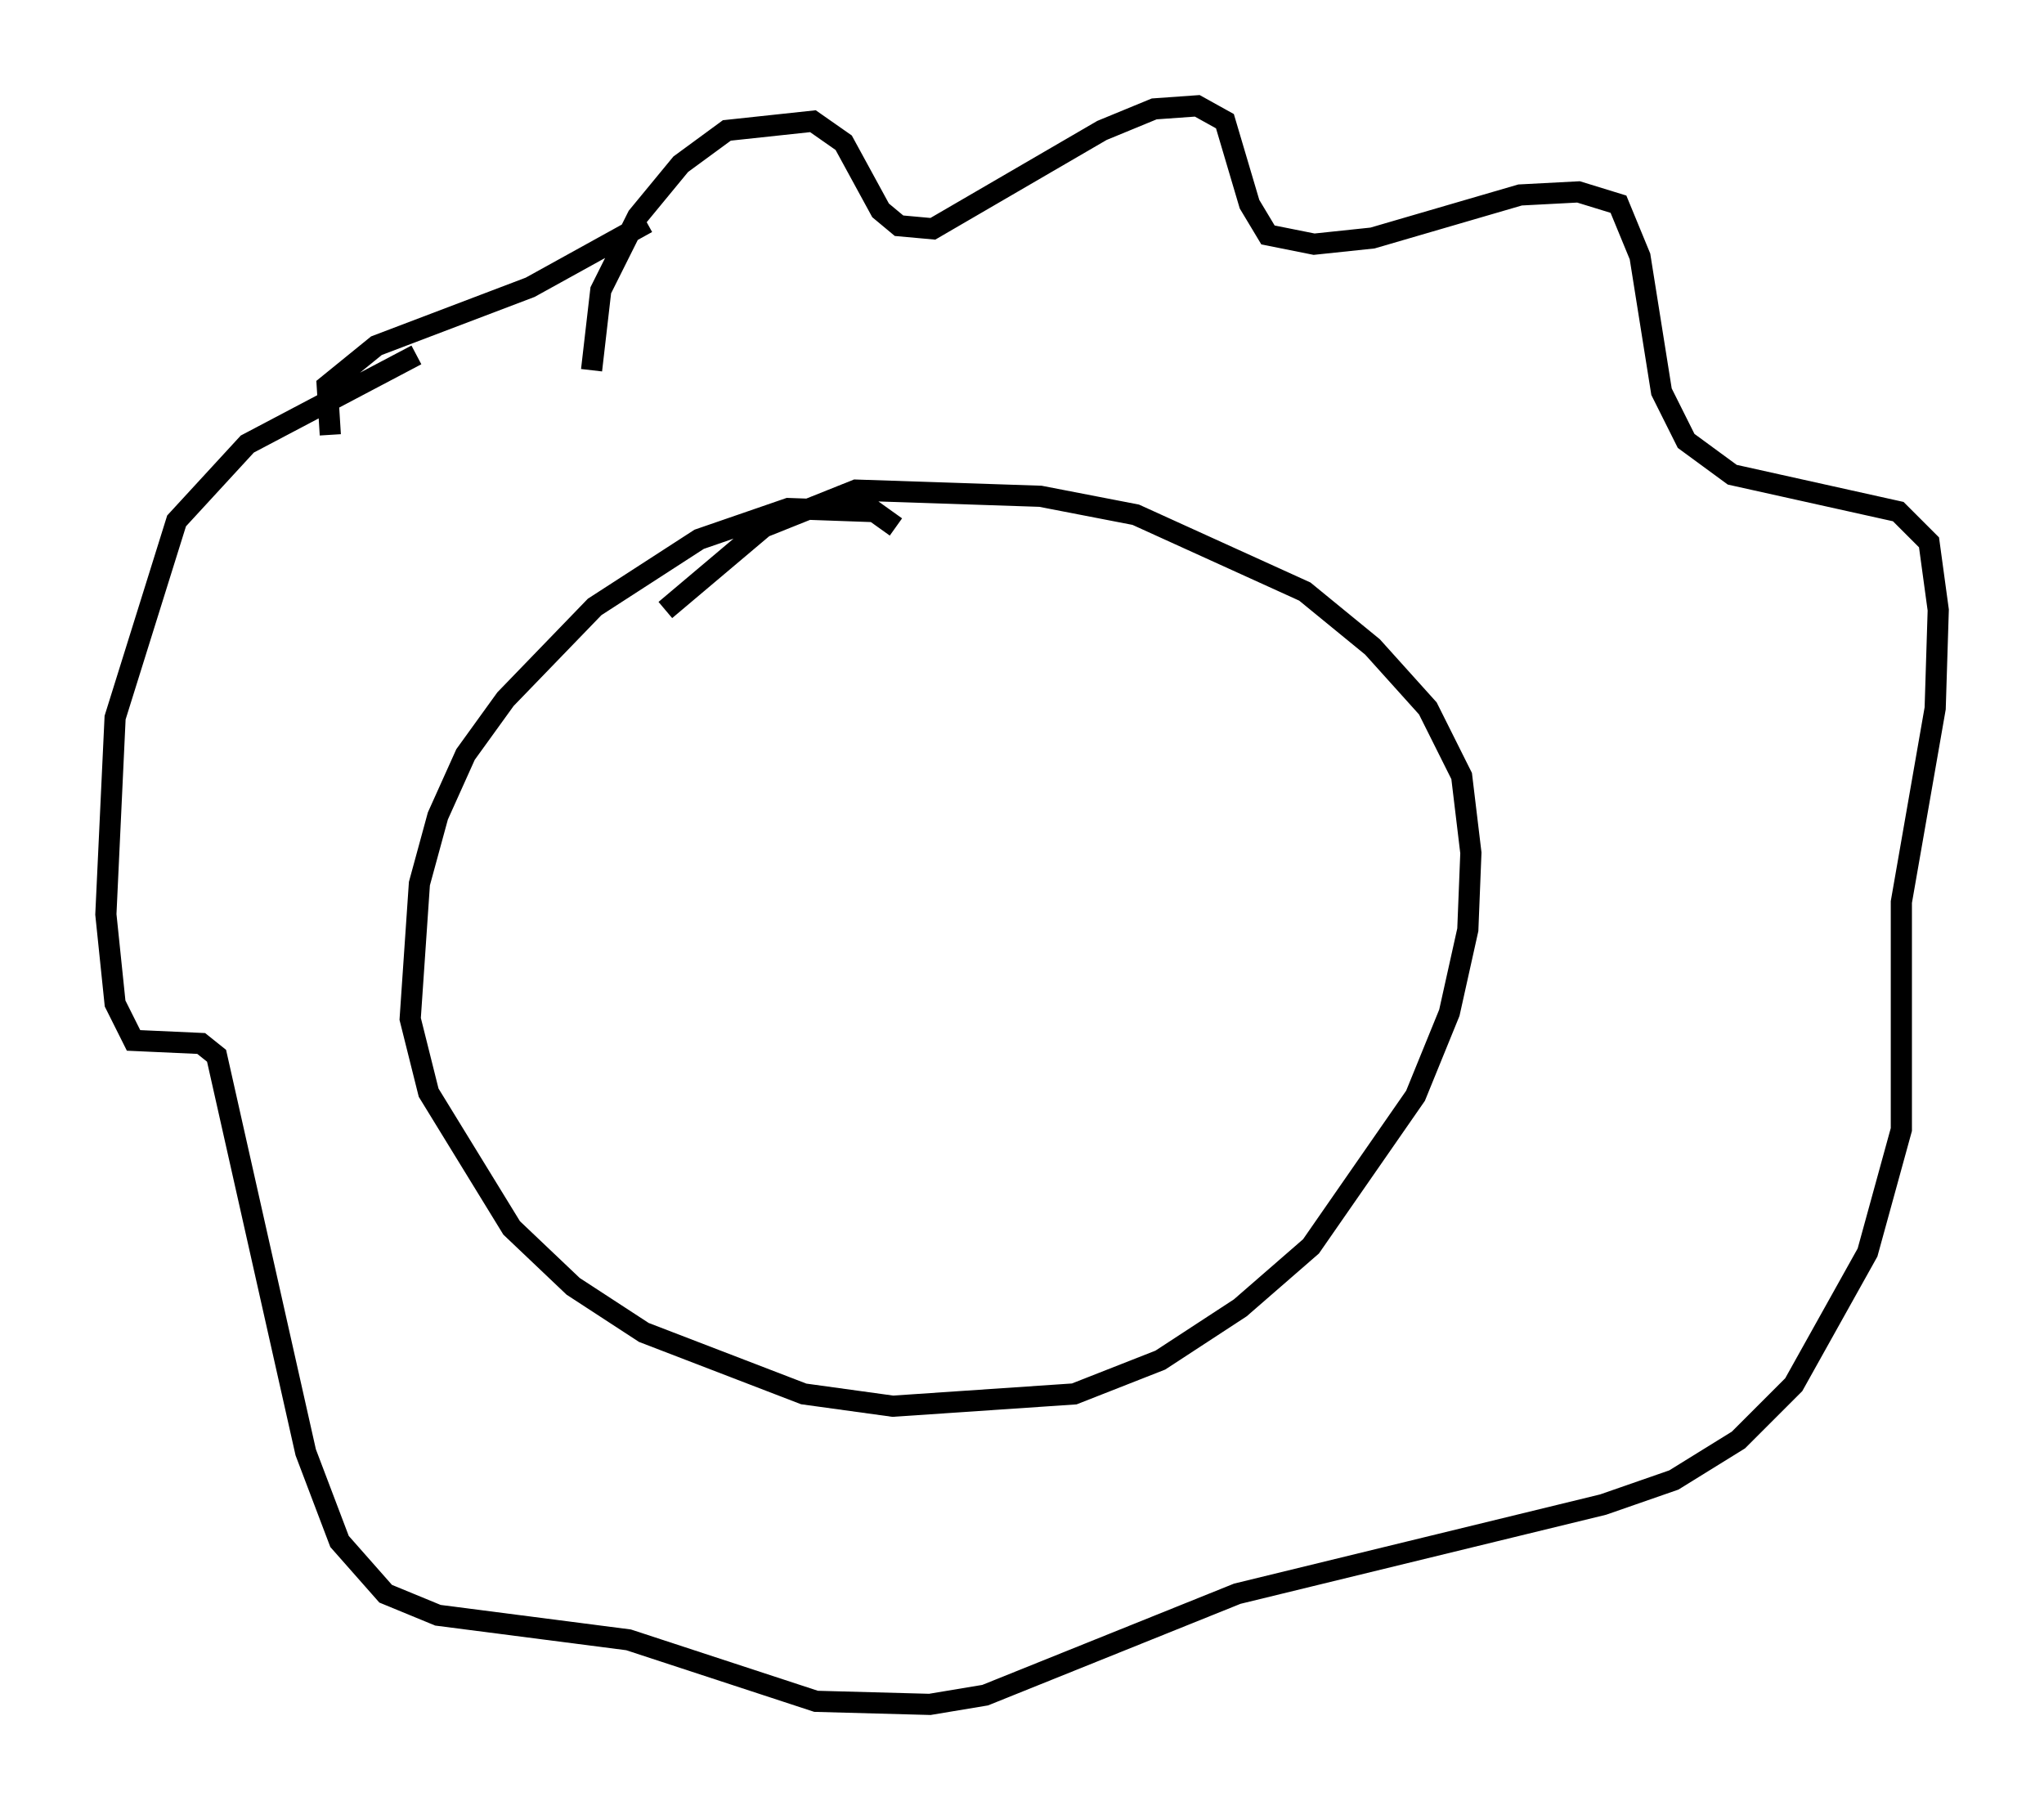<?xml version="1.0" encoding="utf-8" ?>
<svg baseProfile="full" height="85.531" version="1.1" width="96.57" xmlns="http://www.w3.org/2000/svg" xmlns:ev="http://www.w3.org/2001/xml-events" xmlns:xlink="http://www.w3.org/1999/xlink"><defs /><rect fill="white" height="85.531" width="96.57" x="0" y="0" /><path d="M42.62, 26.642 m-0.291, -1.743 l-1.017, -0.726 -4.067, -0.145 l-4.212, 1.453 -4.939, 3.196 l-4.212, 4.358 -1.888, 2.615 l-1.307, 2.905 -0.872, 3.196 l-0.436, 6.391 0.872, 3.486 l3.922, 6.391 2.905, 2.76 l3.341, 2.179 7.553, 2.905 l4.212, 0.581 8.57, -0.581 l4.067, -1.598 3.777, -2.469 l3.341, -2.905 4.939, -7.117 l1.598, -3.922 0.872, -3.922 l0.145, -3.631 -0.436, -3.631 l-1.598, -3.196 -2.615, -2.905 l-3.196, -2.615 -7.989, -3.631 l-4.503, -0.872 -8.715, -0.291 l-4.358, 1.743 -4.648, 3.922 m-3.486, -11.33 l0.436, -3.777 1.743, -3.486 l2.034, -2.469 2.179, -1.598 l4.067, -0.436 1.453, 1.017 l1.743, 3.196 0.872, 0.726 l1.598, 0.145 7.989, -4.648 l2.469, -1.017 2.034, -0.145 l1.307, 0.726 1.162, 3.922 l0.872, 1.453 2.179, 0.436 l2.76, -0.291 6.972, -2.034 l2.76, -0.145 1.888, 0.581 l1.017, 2.469 1.017, 6.391 l1.162, 2.324 2.179, 1.598 l7.844, 1.743 1.453, 1.453 l0.436, 3.196 -0.145, 4.648 l-1.598, 9.151 0.0, 10.749 l-1.598, 5.81 -3.486, 6.246 l-2.615, 2.615 -3.05, 1.888 l-3.341, 1.162 -17.285, 4.212 l-11.911, 4.793 -2.615, 0.436 l-5.374, -0.145 -8.86, -2.905 l-9.006, -1.162 -2.469, -1.017 l-2.179, -2.469 -1.598, -4.212 l-4.212, -18.737 -0.726, -0.581 l-3.196, -0.145 -0.872, -1.743 l-0.436, -4.212 0.436, -9.296 l2.905, -9.296 3.341, -3.631 l7.989, -4.212 m-4.067, 3.777 l-0.145, -2.324 2.324, -1.888 l7.263, -2.76 5.52, -3.05 " fill="none" stroke="black" stroke-width="1" /></svg>